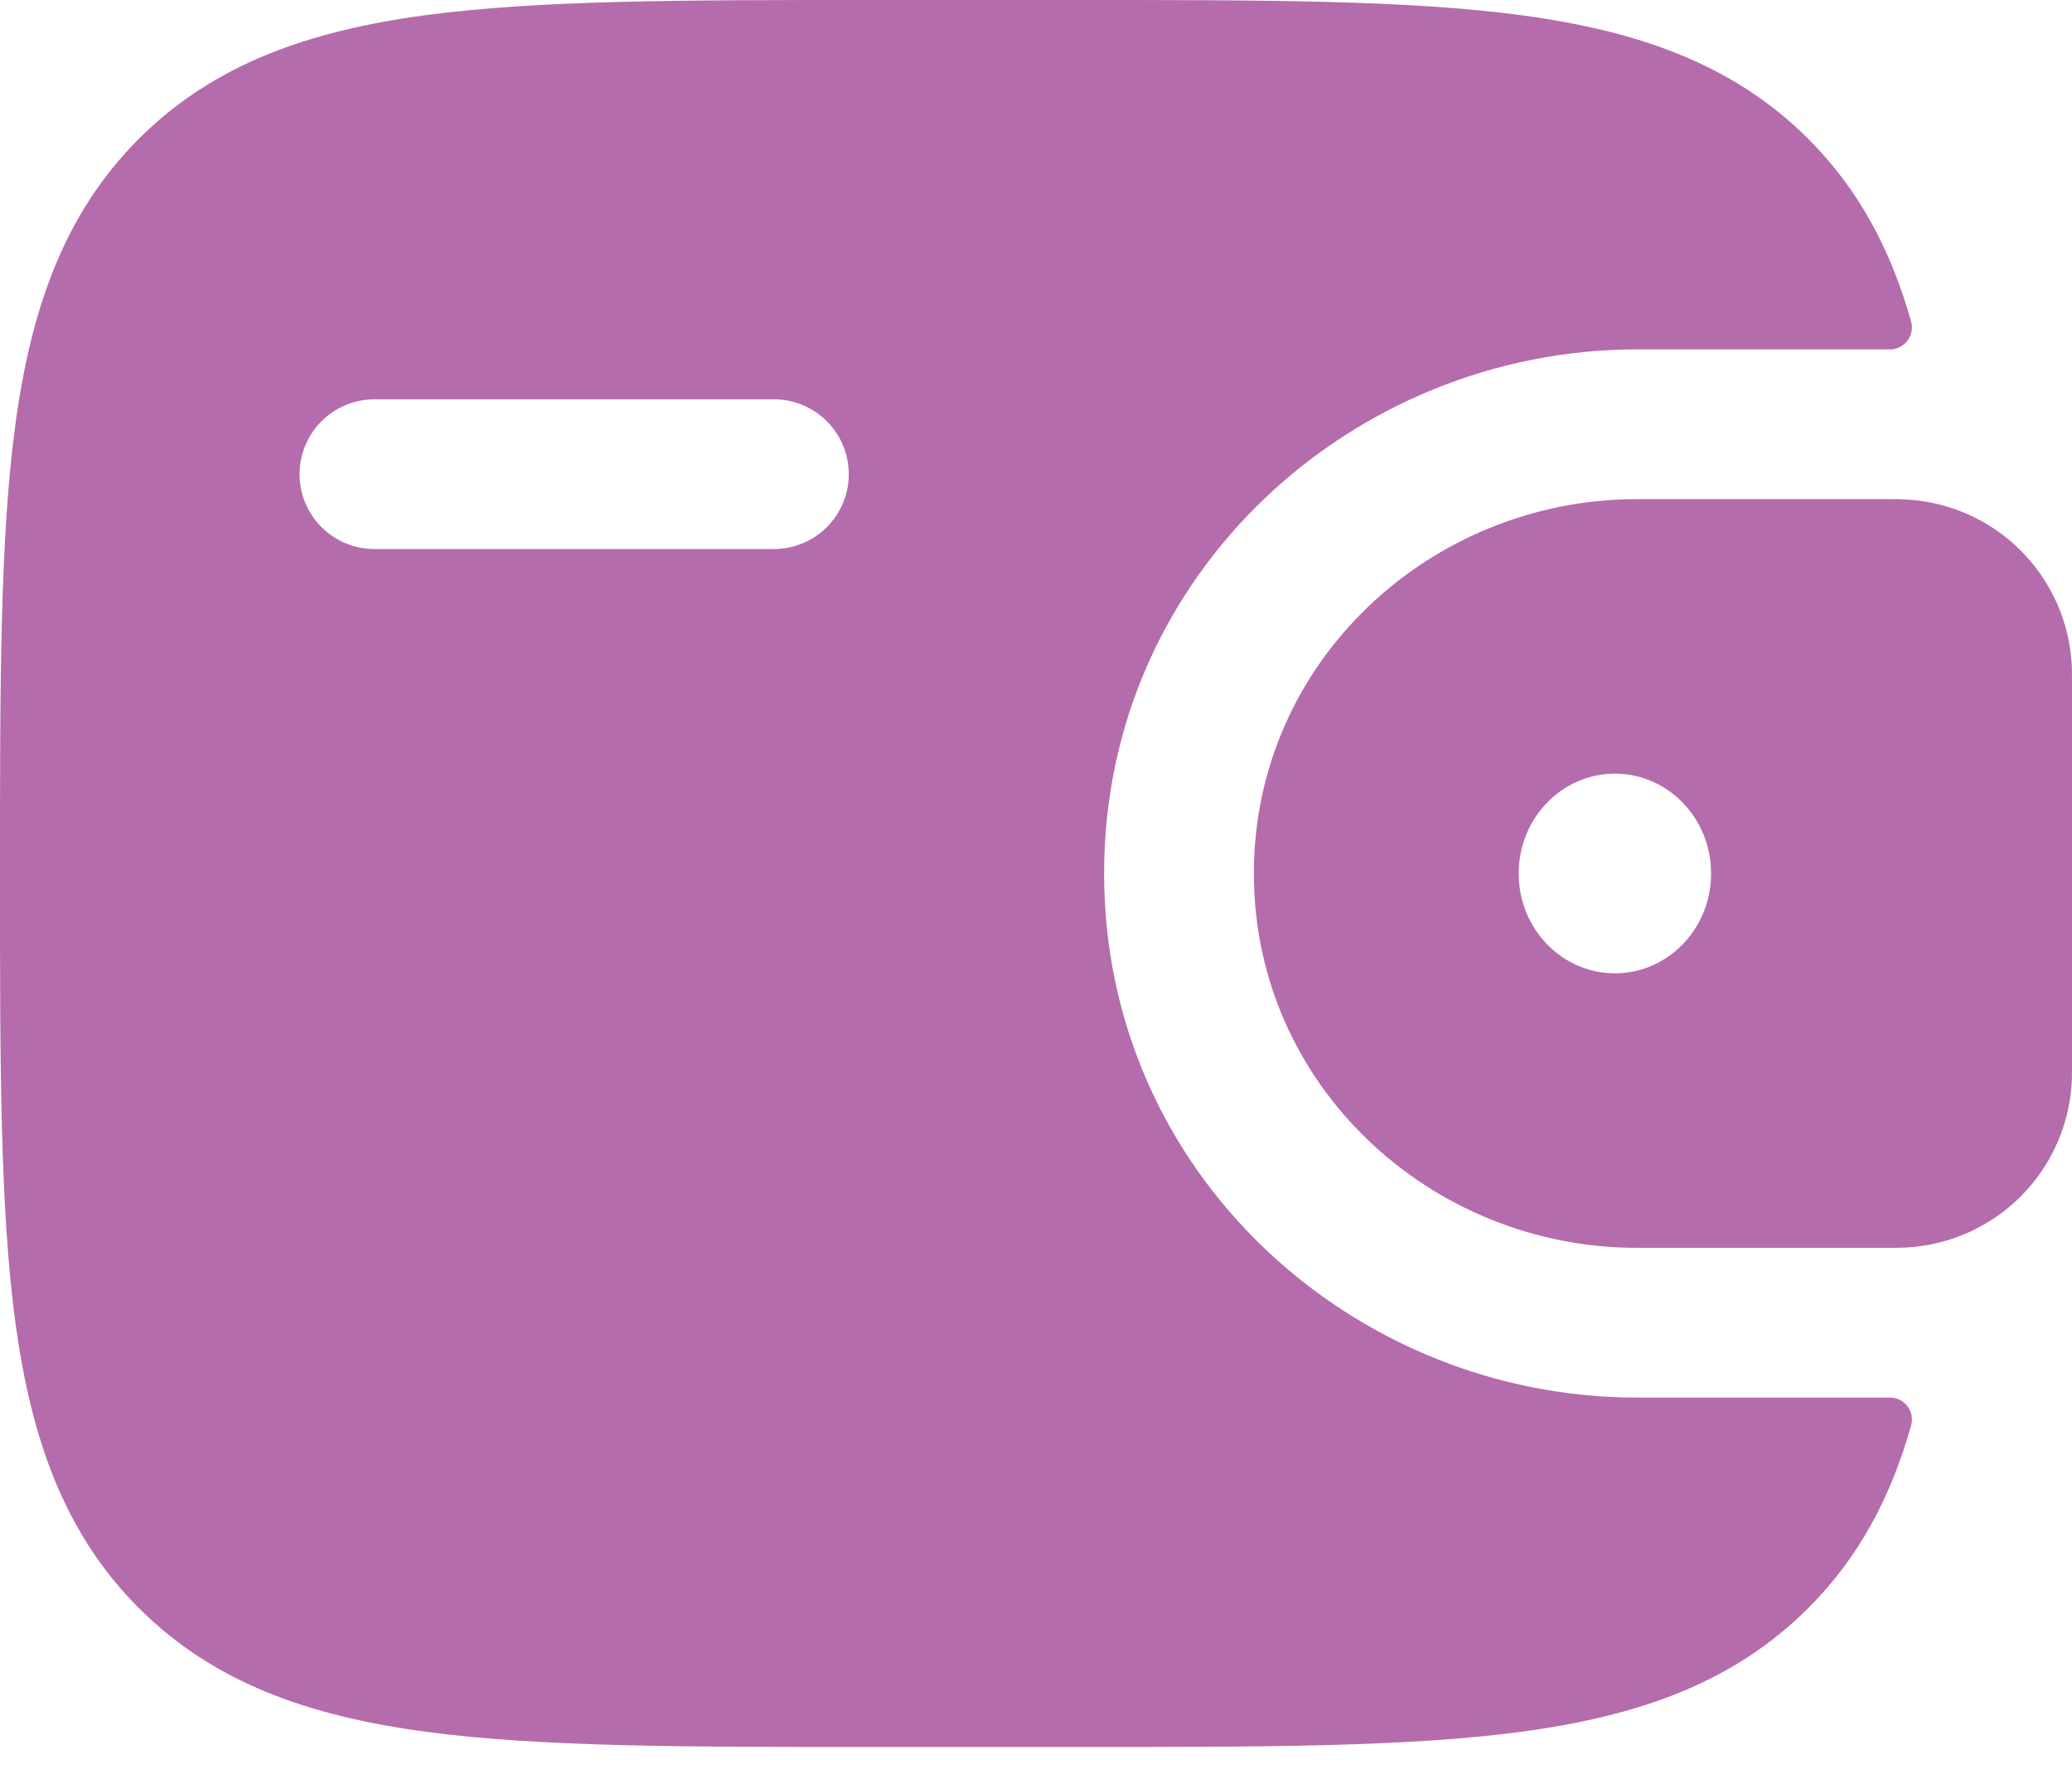 <svg width="89" height="76" viewBox="0 0 89 76" fill="none" xmlns="http://www.w3.org/2000/svg">
<path fill-rule="evenodd" clip-rule="evenodd" d="M81.922 21.463C81.679 21.448 81.421 21.443 81.146 21.445H70.316C61.446 21.445 53.858 28.428 53.858 37.53C53.858 46.632 61.45 53.614 70.316 53.614H81.146C81.421 53.617 81.681 53.611 81.927 53.597C83.75 53.487 85.471 52.718 86.769 51.434C88.067 50.149 88.853 48.436 88.982 46.614C88.999 46.357 88.999 46.078 88.999 45.821V29.239C88.999 28.982 88.999 28.703 88.982 28.445C88.853 26.624 88.067 24.911 86.769 23.626C85.471 22.341 83.745 21.573 81.922 21.463ZM69.368 41.819C71.65 41.819 73.498 39.898 73.498 37.53C73.498 35.162 71.65 33.241 69.368 33.241C67.082 33.241 65.233 35.162 65.233 37.53C65.233 39.898 67.082 41.819 69.368 41.819Z" fill="#B46CAC"/>
<path fill-rule="evenodd" clip-rule="evenodd" d="M81.142 60.048C81.29 60.042 81.438 60.071 81.573 60.133C81.708 60.195 81.826 60.288 81.919 60.404C82.011 60.52 82.075 60.656 82.105 60.802C82.134 60.947 82.129 61.097 82.09 61.241C81.232 64.294 79.864 66.902 77.672 69.09C74.46 72.307 70.389 73.726 65.362 74.404C60.473 75.06 54.232 75.06 46.349 75.06H37.29C29.407 75.06 23.161 75.06 18.276 74.404C13.249 73.726 9.179 72.302 5.966 69.094C2.758 65.881 1.334 61.811 0.656 56.784C5.11307e-07 51.895 0 45.654 0 37.77V37.29C0 29.407 5.11307e-07 23.161 0.656 18.272C1.334 13.245 2.758 9.175 5.966 5.962C9.179 2.754 13.249 1.33 18.276 0.652C23.166 -1.9174e-07 29.407 0 37.29 0H46.349C54.232 0 60.477 5.11307e-07 65.362 0.656C70.389 1.334 74.46 2.758 77.672 5.966C79.864 8.162 81.232 10.766 82.09 13.82C82.129 13.963 82.134 14.113 82.105 14.258C82.075 14.404 82.011 14.54 81.919 14.656C81.826 14.773 81.708 14.865 81.573 14.927C81.438 14.989 81.29 15.018 81.142 15.012H70.316C58.148 15.012 47.425 24.62 47.425 37.53C47.425 50.441 58.148 60.048 70.316 60.048H81.142ZM16.084 17.157C15.231 17.157 14.413 17.495 13.81 18.099C13.206 18.702 12.867 19.52 12.867 20.373C12.867 21.227 13.206 22.045 13.81 22.648C14.413 23.251 15.231 23.59 16.084 23.59H33.241C34.094 23.59 34.912 23.251 35.516 22.648C36.119 22.045 36.458 21.227 36.458 20.373C36.458 19.52 36.119 18.702 35.516 18.099C34.912 17.495 34.094 17.157 33.241 17.157H16.084Z" fill="#B46CAC"/>
</svg>
